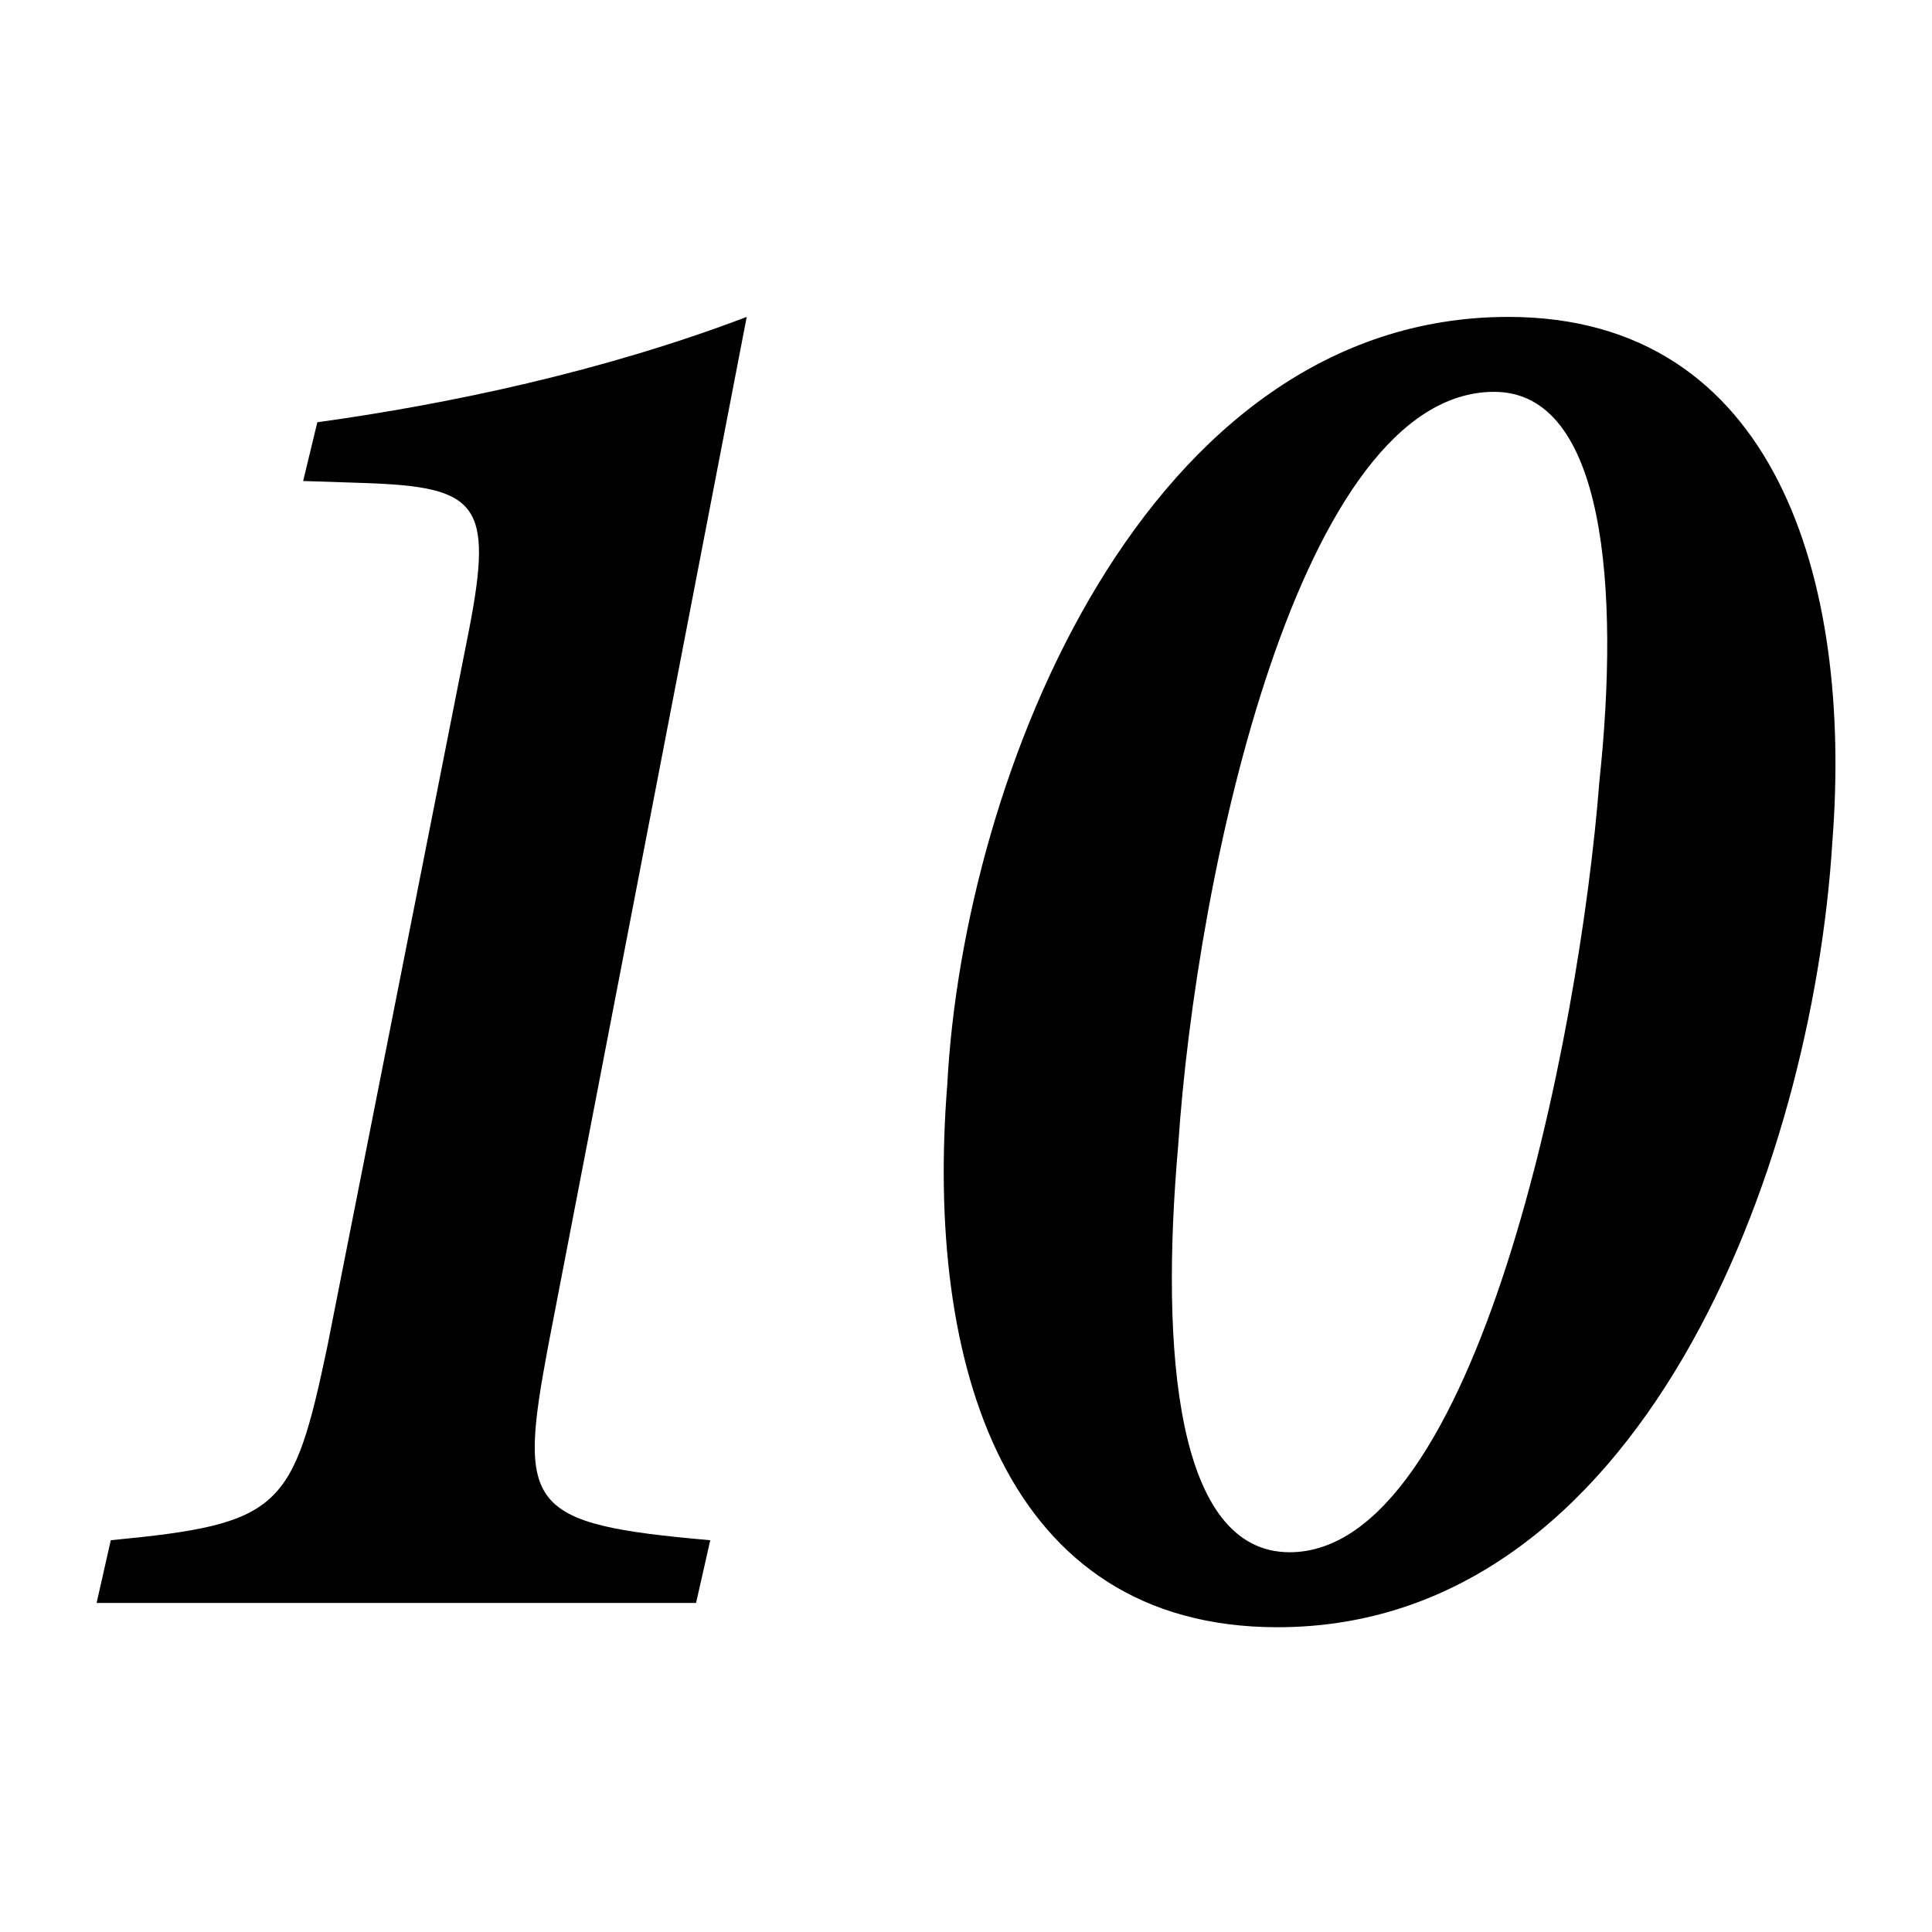 <svg xmlns="http://www.w3.org/2000/svg" viewBox="0 0 32 32"><path d="M12.368 5.249c-2.383.906-4.932 1.443-7.112 1.745l-.235.973 1.04.034c1.845.066 2.113.336 1.711 2.414L5.424 22.291c-.571 2.716-.772 2.95-3.589 3.22L1.6 26.55h9.929l.235-1.039c-3.052-.269-3.187-.537-2.684-3.22l3.288-17.042zM24.983 5.249c-6.005 0-9.024 7.581-9.293 12.713-.369 4.629.94 8.99 5.469 8.99 6.004 0 8.856-7.581 9.191-13.015.336-4.328-.939-8.688-5.367-8.688zm-.235 1.241c1.845 0 2.08 3.287 1.744 6.44-.335 4.327-2.046 12.78-5.132 12.78-1.878 0-2.147-3.32-1.845-6.742.301-4.528 2.012-12.478 5.233-12.478z"/></svg>
